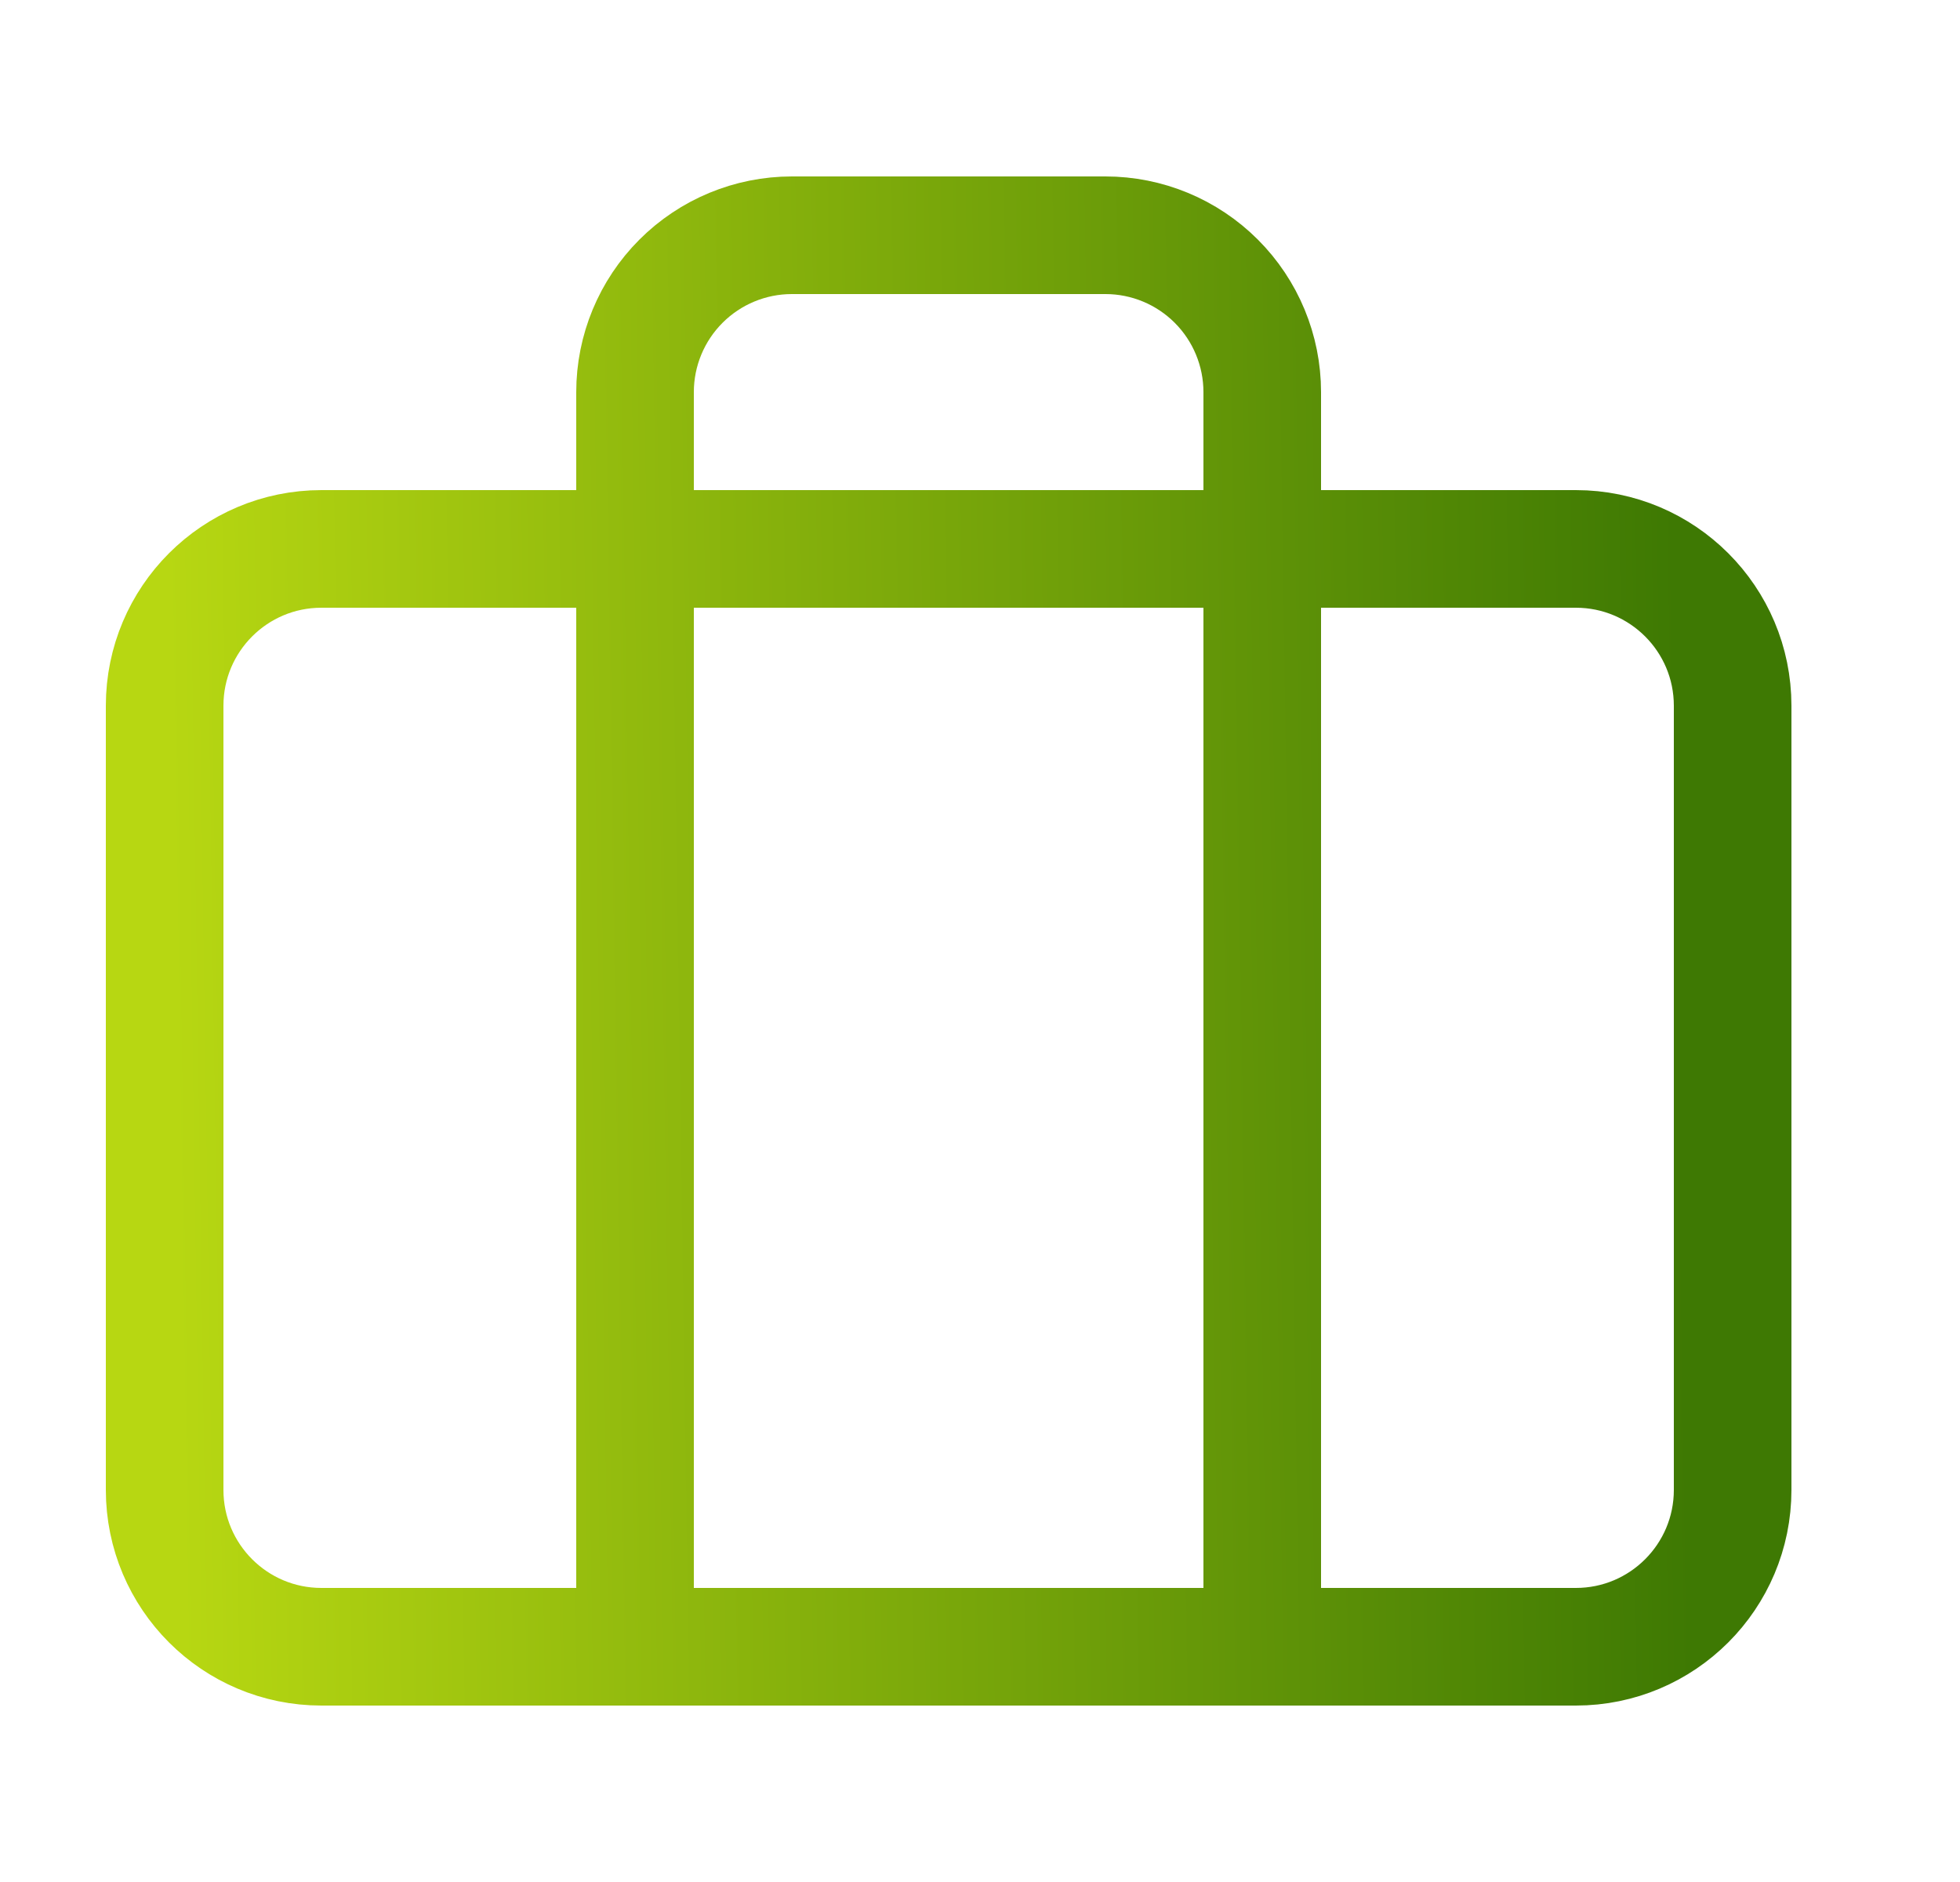 <svg width="25" height="24" viewBox="0 0 25 24" fill="none" xmlns="http://www.w3.org/2000/svg">
<g id="Frame">
<path id="Vector" d="M16.1 21V5C16.1 4.47 15.889 3.961 15.514 3.586C15.139 3.211 14.63 3 14.1 3H10.1C9.57 3 9.061 3.211 8.686 3.586C8.311 3.961 8.1 4.47 8.1 5V21M4.1 7H20.1C21.204 7 22.1 7.895 22.1 9V19C22.1 20.105 21.204 21 20.1 21H4.1C2.995 21 2.1 20.105 2.1 19V9C2.1 7.895 2.995 7 4.1 7Z" stroke="url(#paint0_linear_162_1547)" stroke-width="1.5" stroke-linecap="round" stroke-linejoin="round"/>
</g>
<defs>
<linearGradient id="paint0_linear_162_1547" x1="2.246" y1="14.868" x2="21.485" y2="14.58" gradientUnits="userSpaceOnUse">
<stop stop-color="#B7D712"/>
<stop offset="1" stop-color="#3E7903"/>
</linearGradient>
</defs>
</svg>
